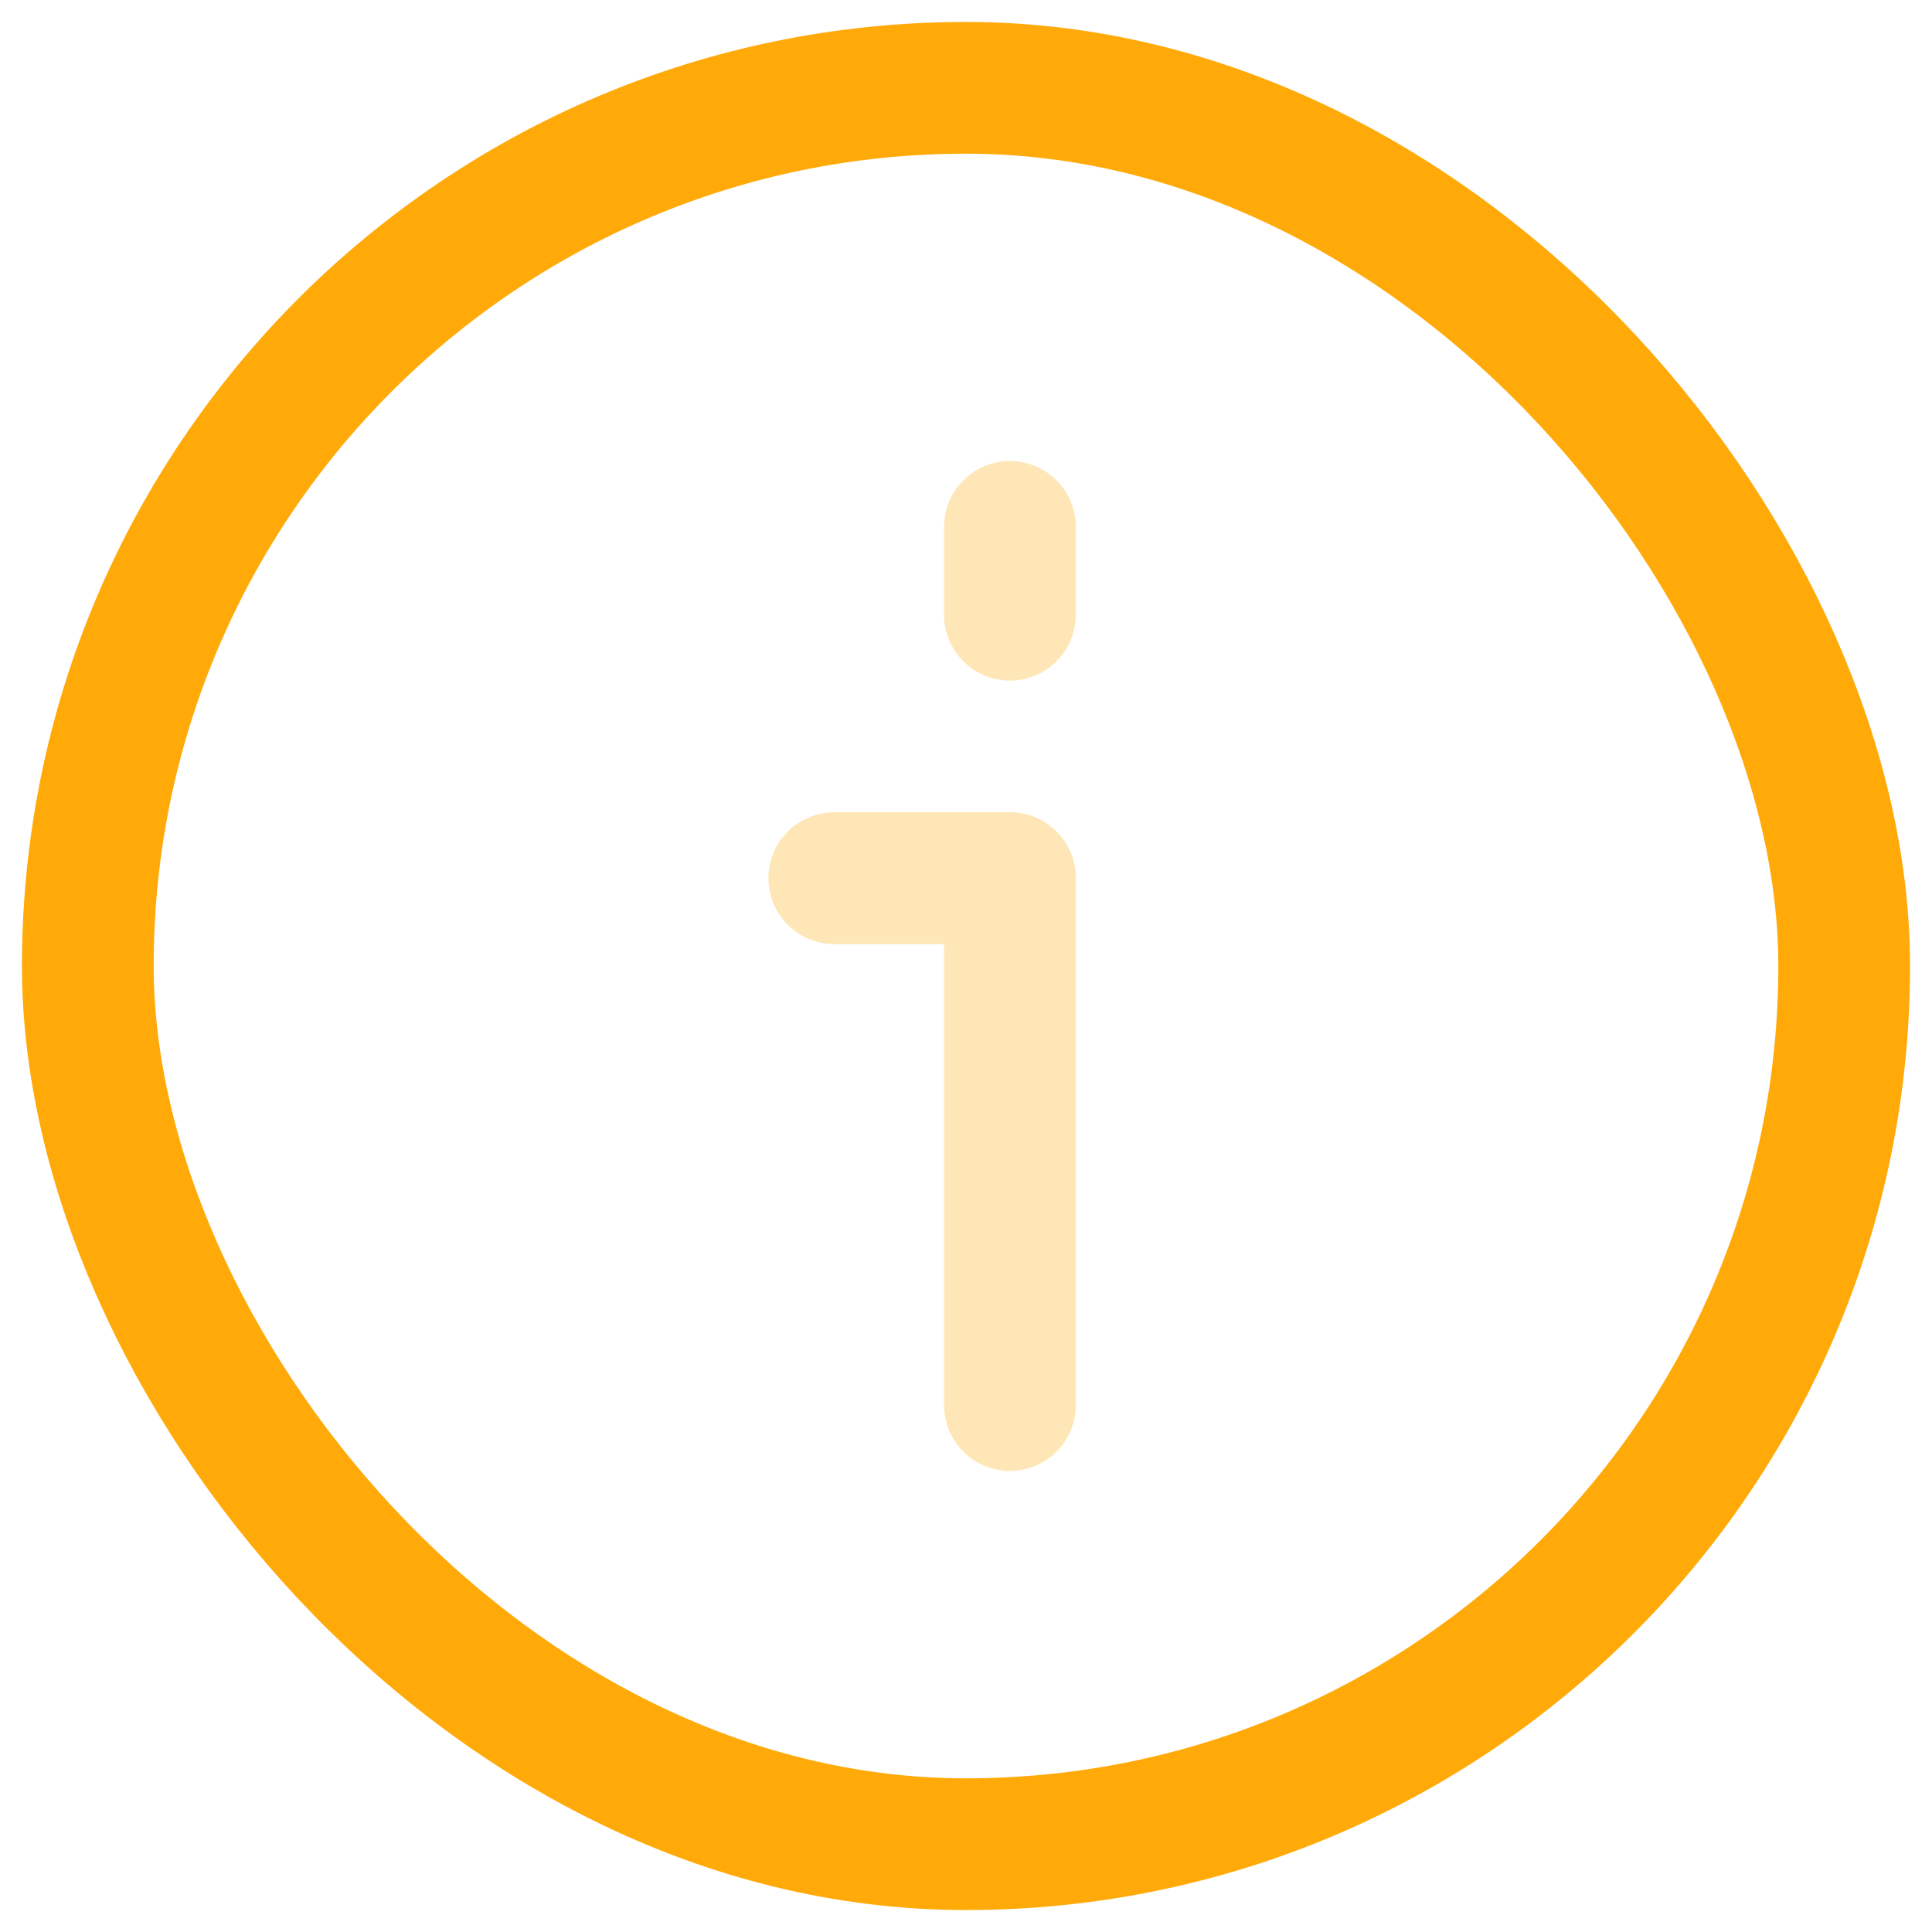 <svg width="22" height="22" viewBox="0 0 22 22" fill="none" xmlns="http://www.w3.org/2000/svg">
<rect x="1" y="1" width="20" height="20" rx="10" stroke="#FFAA09" stroke-width="1.5"/>
<g opacity="0.3">
<path d="M11.5 16L11.5 10" stroke="#FFAA09" stroke-width="1.5" stroke-linecap="round" stroke-linejoin="round"/>
<path d="M9.5 10L11.5 10" stroke="#FFAA09" stroke-width="1.5" stroke-linecap="round" stroke-linejoin="round"/>
<path d="M11.5 7L11.5 6" stroke="#FFAA09" stroke-width="1.5" stroke-linecap="round" stroke-linejoin="round"/>
</g>
</svg>
